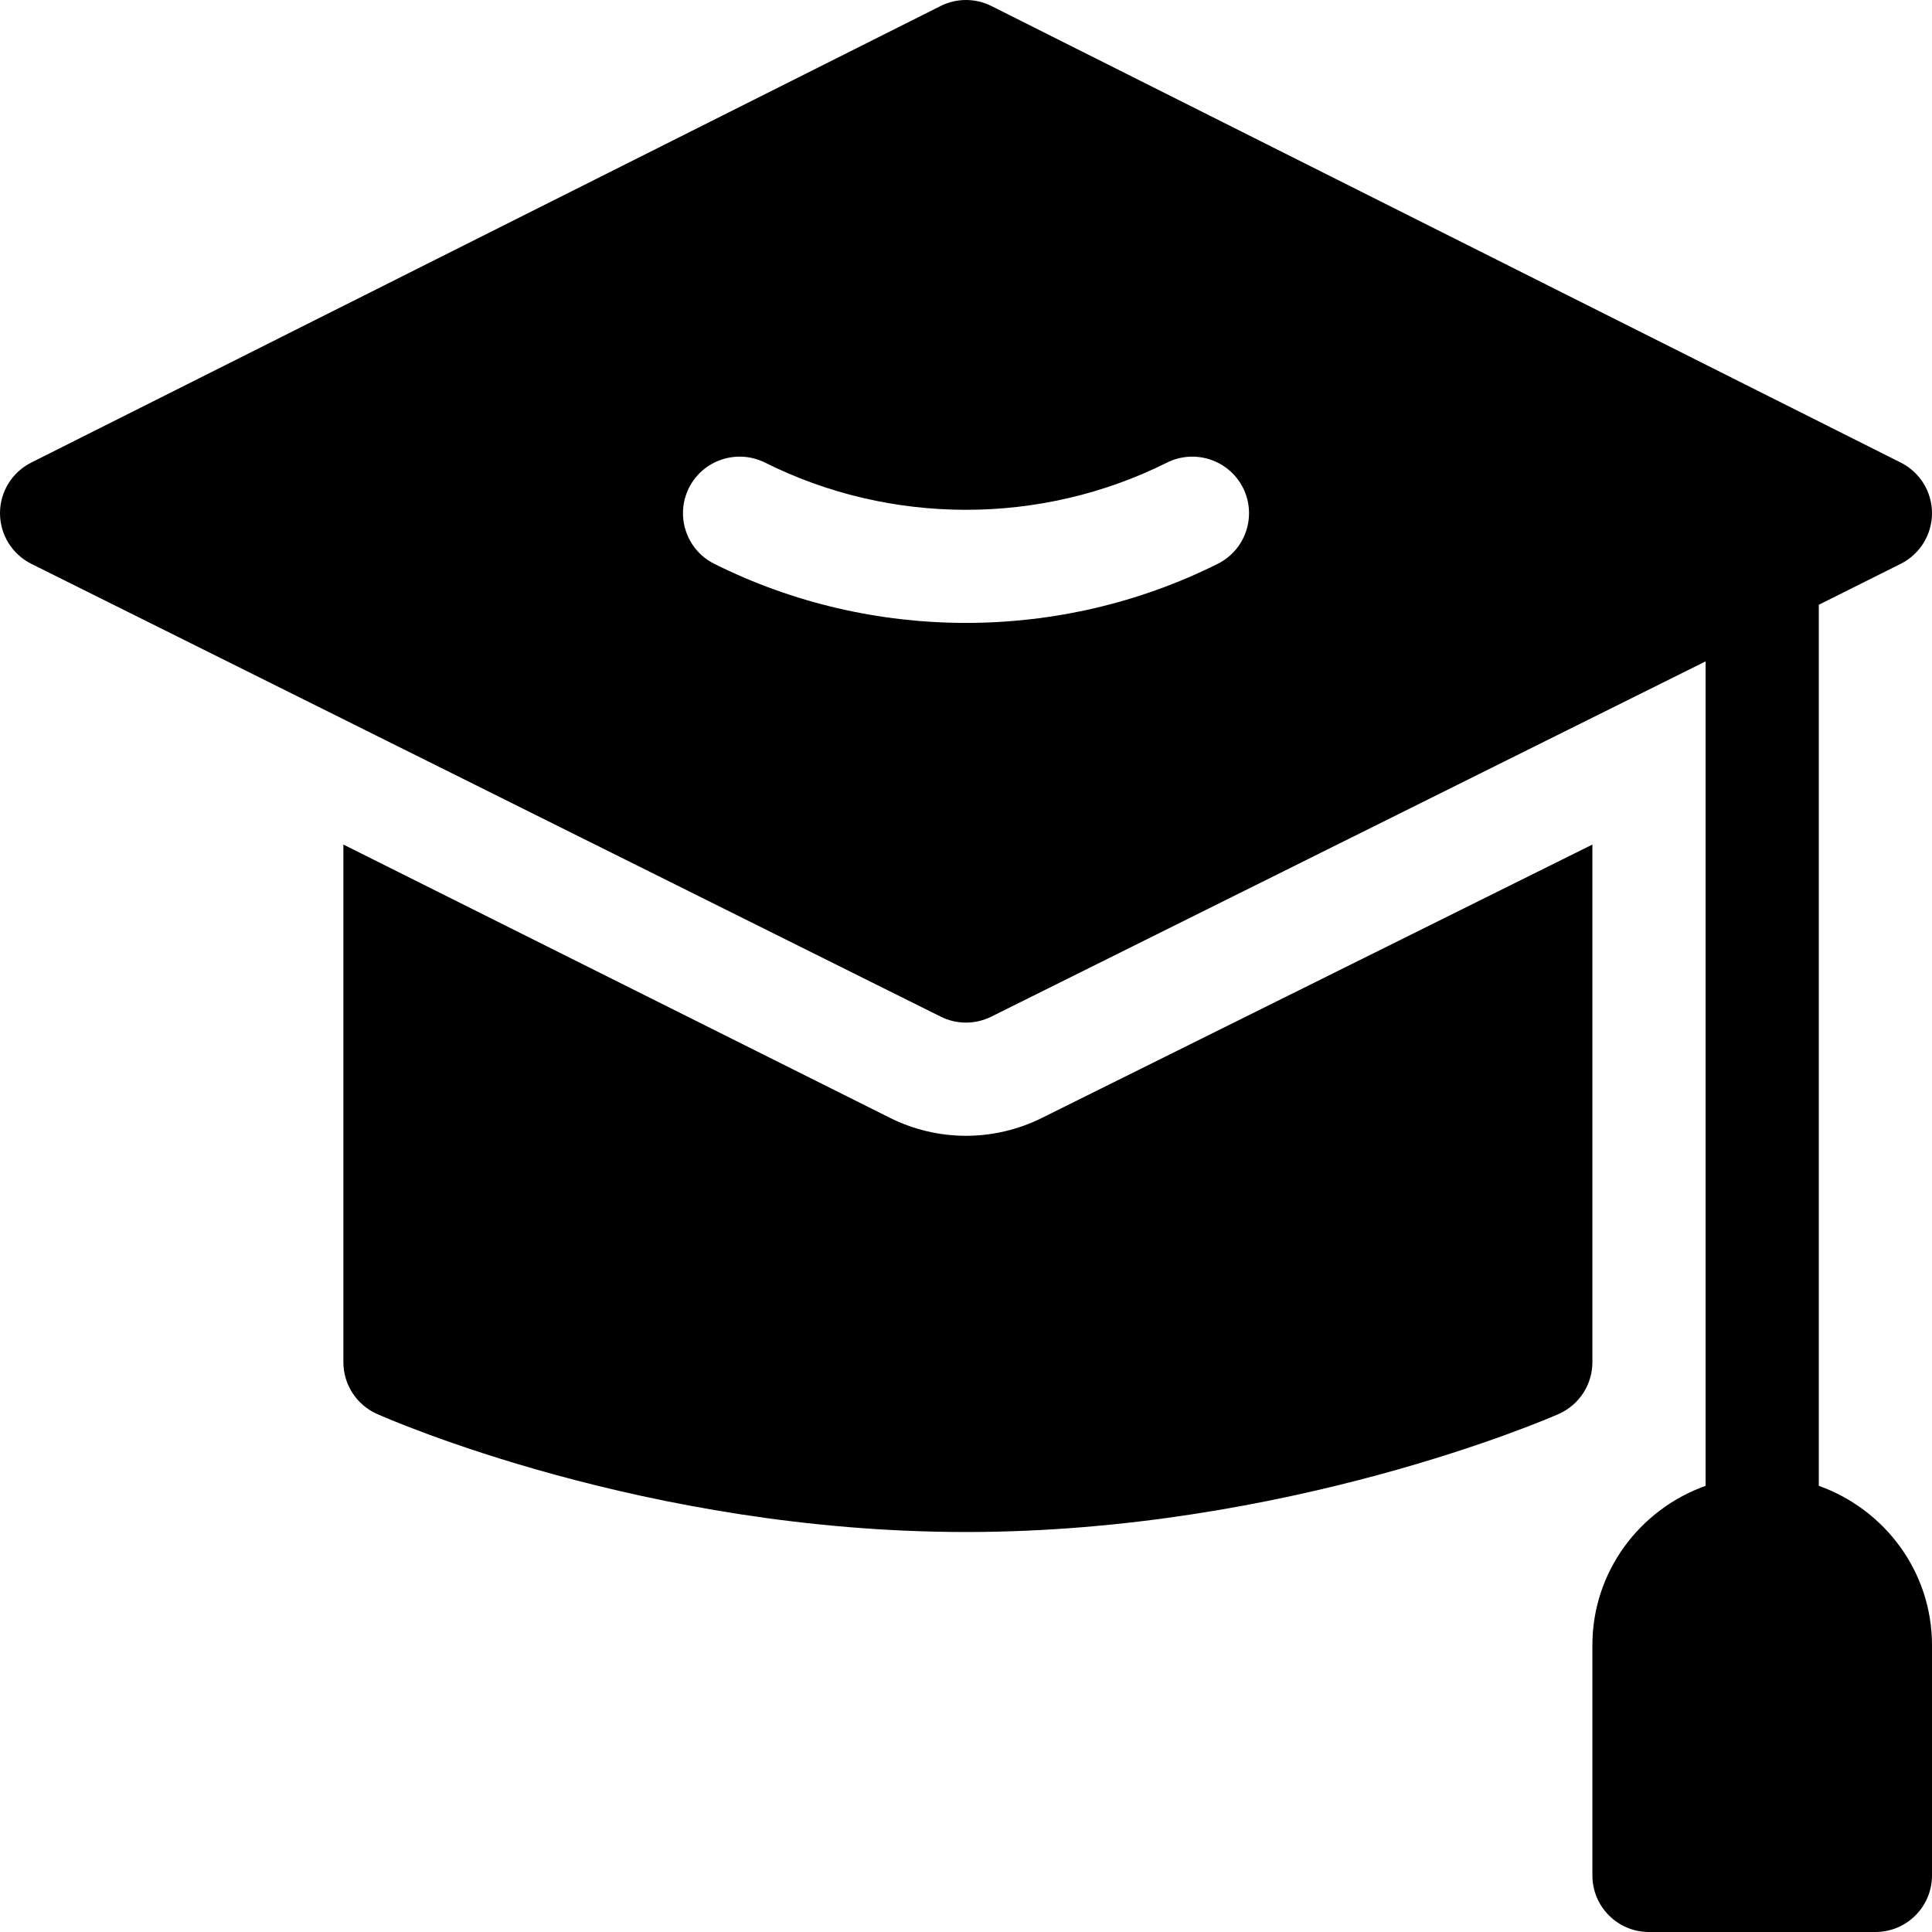 <?xml version="1.0" encoding="iso-8859-1"?>
<!-- Generator: Adobe Illustrator 19.0.0, SVG Export Plug-In . SVG Version: 6.00 Build 0)  -->
<svg version="1.1" id="Capa_1" xmlns="http://www.w3.org/2000/svg" xmlns:xlink="http://www.w3.org/1999/xlink" x="0px" y="0px"
	 viewBox="0 0 512 512" style="enable-background:new 0 0 512 512;" xml:space="preserve">
<g>
	<g>
		<path d="M482,393.763V160.272l21.709-10.854C508.792,146.869,512,141.684,512,136s-3.208-10.869-8.291-13.418l-241-121
			c-4.219-2.109-9.199-2.109-13.418,0l-241,121C3.208,125.131,0,130.316,0,136s3.208,10.869,8.291,13.418l241,120
			C251.4,270.473,253.7,271,256,271s4.6-0.527,6.709-1.582L452,175.272v218.491c-17.422,6.213-30,22.707-30,42.237v61
			c0,8.291,6.709,15,15,15h60c8.291,0,15-6.709,15-15v-61C512,416.47,499.422,399.976,482,393.763z M322.709,149.418
			C301.82,159.862,278.91,165.077,256,165.077c-22.91,0-45.82-5.215-66.709-15.659c-7.412-3.706-10.415-12.715-6.709-20.127
			c3.706-7.397,12.715-10.371,20.127-6.709c33.369,16.699,73.213,16.699,106.582,0c7.397-3.662,16.392-0.688,20.127,6.709
			C333.124,136.703,330.121,145.712,322.709,149.418z"/>
	</g>
</g>
<g>
	<g>
		<path d="M276.127,296.254C269.916,299.359,262.958,301,256,301s-13.916-1.641-20.127-4.746L91,223.817V361
			c0,5.918,3.486,11.279,8.877,13.696C102.748,375.971,170.937,406,256,406s154.252-30.029,157.123-31.304
			C418.514,372.279,422,366.918,422,361V223.817L276.127,296.254z"/>
	</g>
</g>
<g>
</g>
<g>
</g>
<g>
</g>
<g>
</g>
<g>
</g>
<g>
</g>
<g>
</g>
<g>
</g>
<g>
</g>
<g>
</g>
<g>
</g>
<g>
</g>
<g>
</g>
<g>
</g>
<g>
</g>
</svg>
